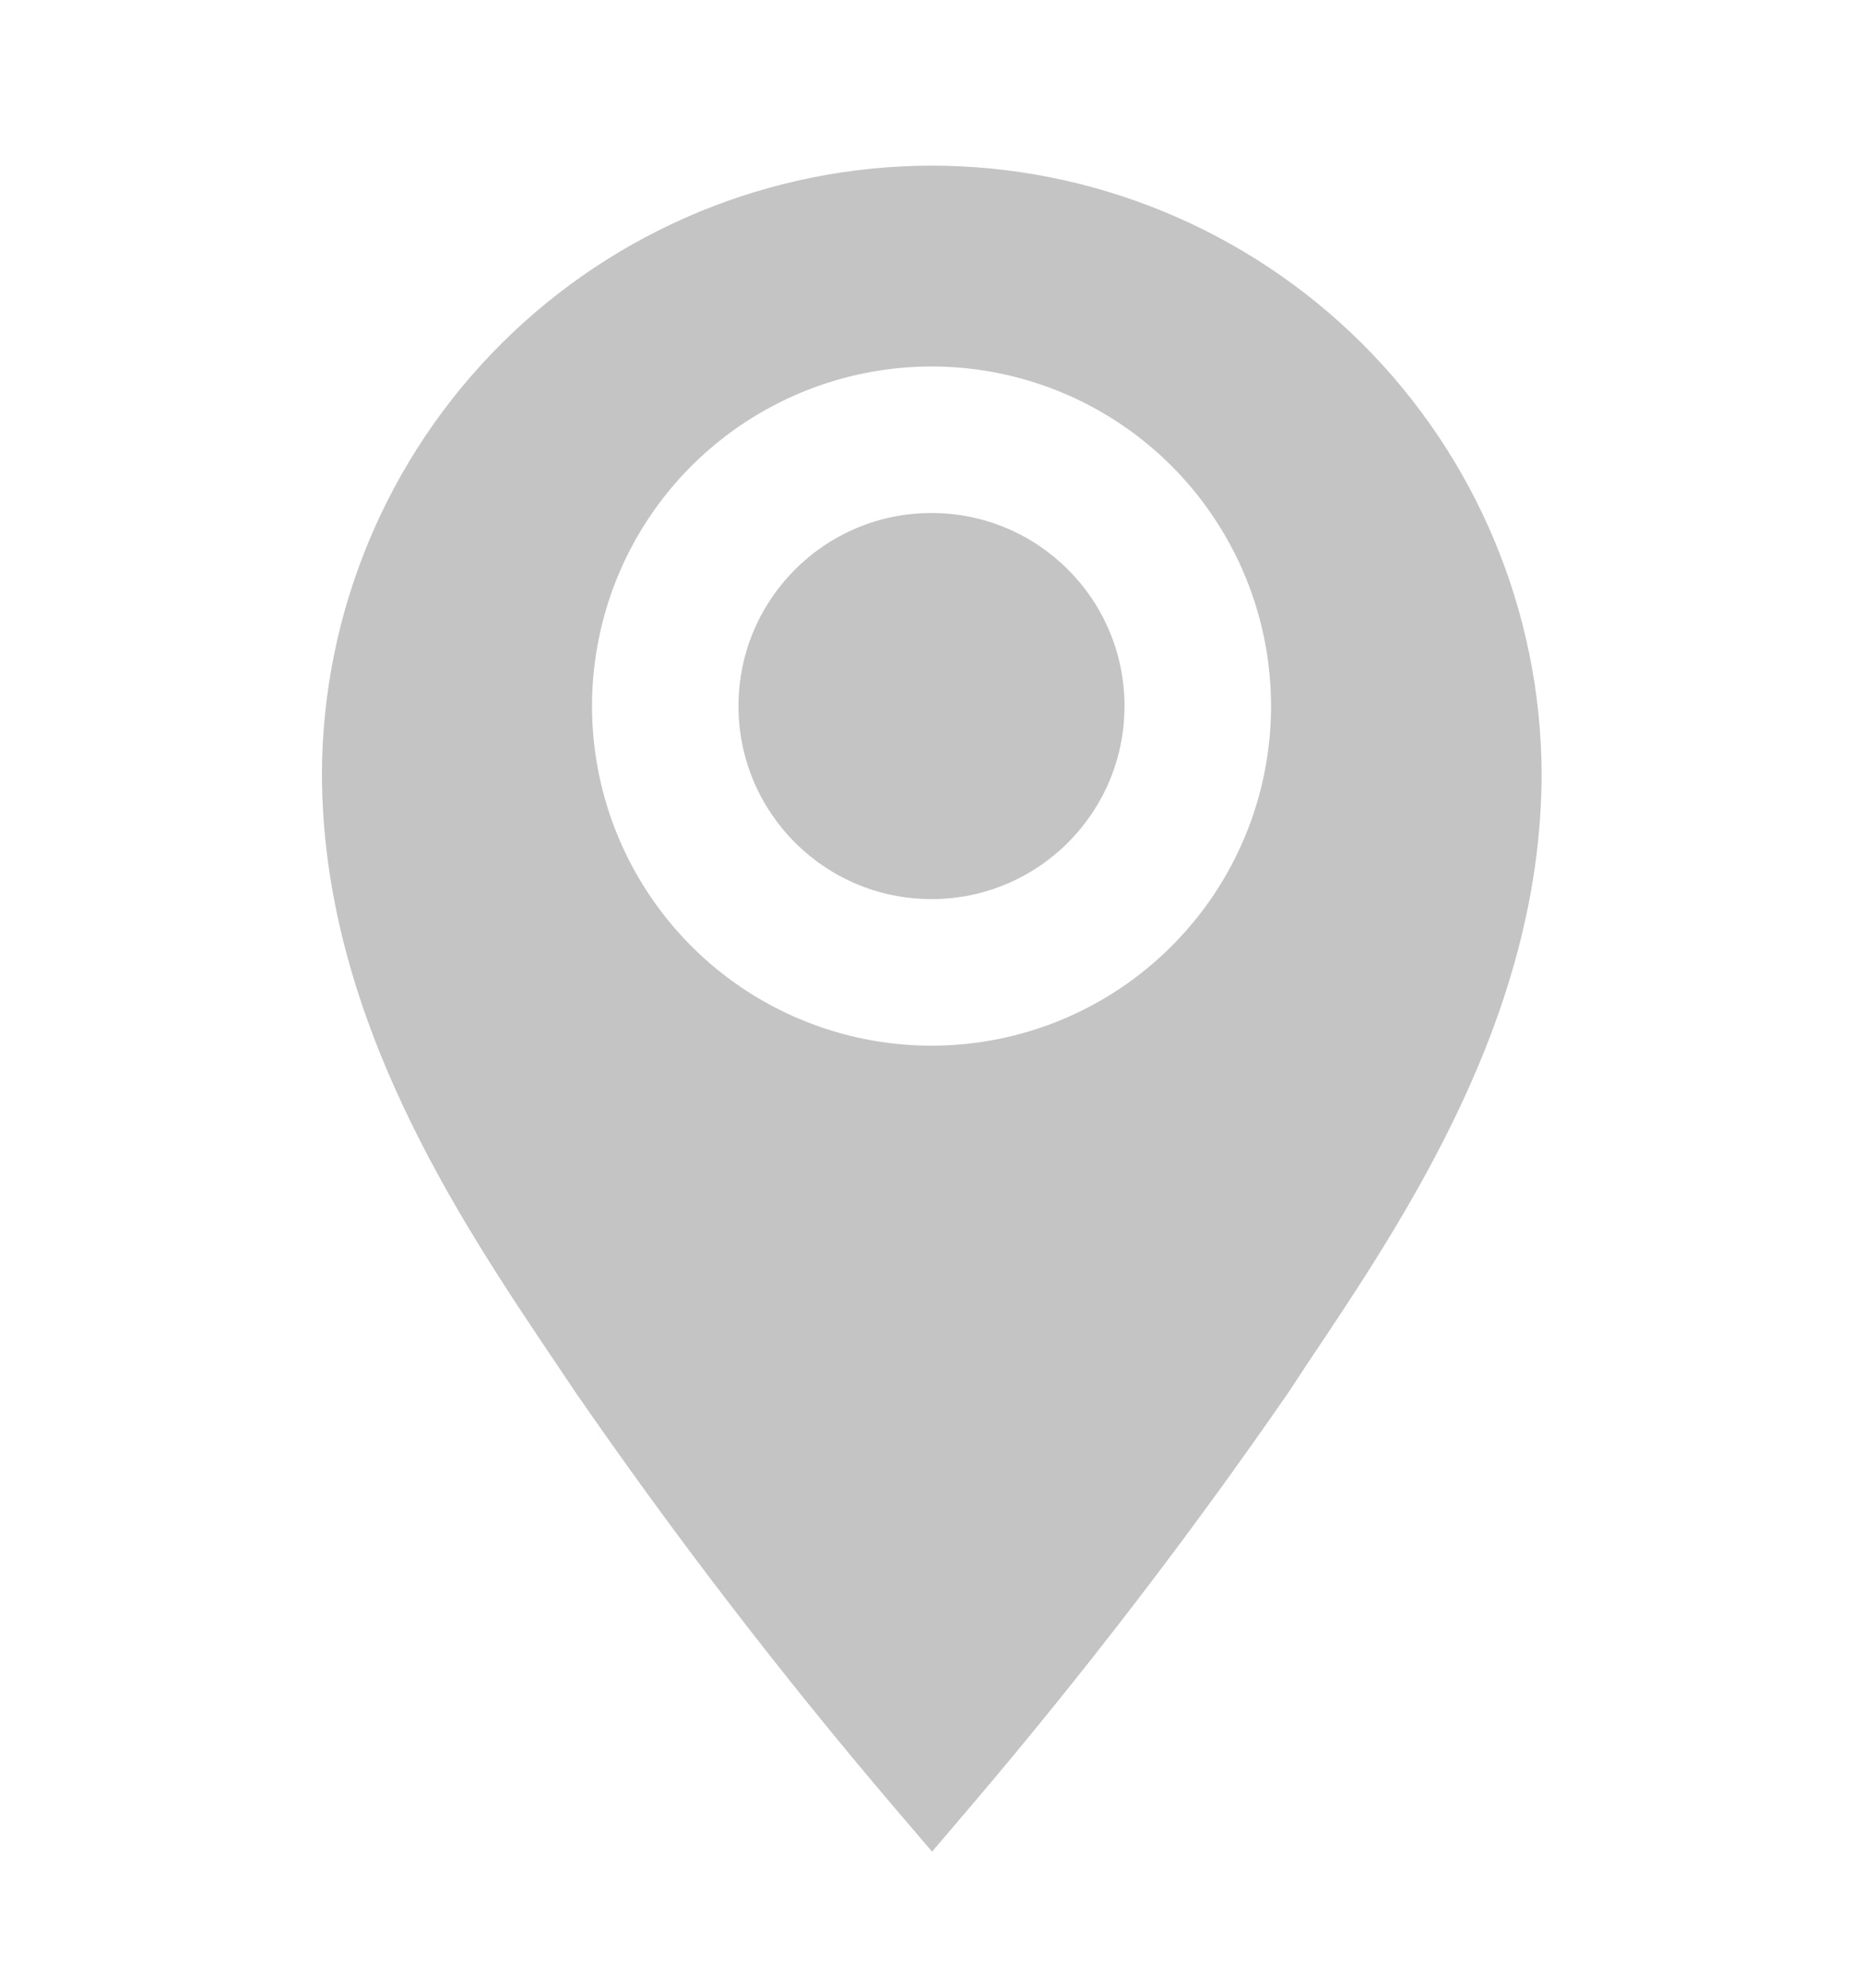 <svg xmlns="http://www.w3.org/2000/svg" width="15" height="16" viewBox="0 0 20 21" fill="none">
<path d="M10 1.611C8.27 1.613 6.61 2.299 5.384 3.52C4.158 4.741 3.464 6.398 3.456 8.128C3.456 10.722 4.911 12.895 5.978 14.478L6.172 14.767C7.234 16.305 8.372 17.788 9.583 19.211L10.006 19.706L10.428 19.211C11.639 17.788 12.777 16.305 13.839 14.767L14.033 14.472C15.095 12.889 16.55 10.722 16.55 8.128C16.541 6.397 15.847 4.739 14.62 3.518C13.392 2.297 11.731 1.611 10 1.611ZM10 11.056C9.279 11.056 8.575 10.842 7.975 10.442C7.376 10.041 6.909 9.472 6.633 8.806C6.357 8.14 6.285 7.407 6.426 6.7C6.566 5.993 6.913 5.344 7.423 4.834C7.933 4.325 8.582 3.978 9.289 3.837C9.996 3.696 10.729 3.768 11.395 4.044C12.061 4.32 12.63 4.787 13.03 5.387C13.431 5.986 13.645 6.691 13.645 7.411C13.645 8.378 13.261 9.305 12.577 9.988C11.894 10.672 10.967 11.056 10 11.056Z" fill="#C4C4C4"/>
<path d="M10 9.483C11.144 9.483 12.072 8.556 12.072 7.411C12.072 6.267 11.144 5.339 10 5.339C8.855 5.339 7.928 6.267 7.928 7.411C7.928 8.556 8.855 9.483 10 9.483Z" fill="#C4C4C4"/>
<savior-host xmlns="http://www.w3.org/1999/xhtml" style="all: unset; position: absolute; top: 0; left: 0; z-index: 99999999999999; display: block !important; overflow: unset"></savior-host><savior-host xmlns="http://www.w3.org/1999/xhtml" style="all: unset; position: absolute; top: 0; left: 0; z-index: 99999999999999; display: block !important; overflow: unset"></savior-host></svg>
